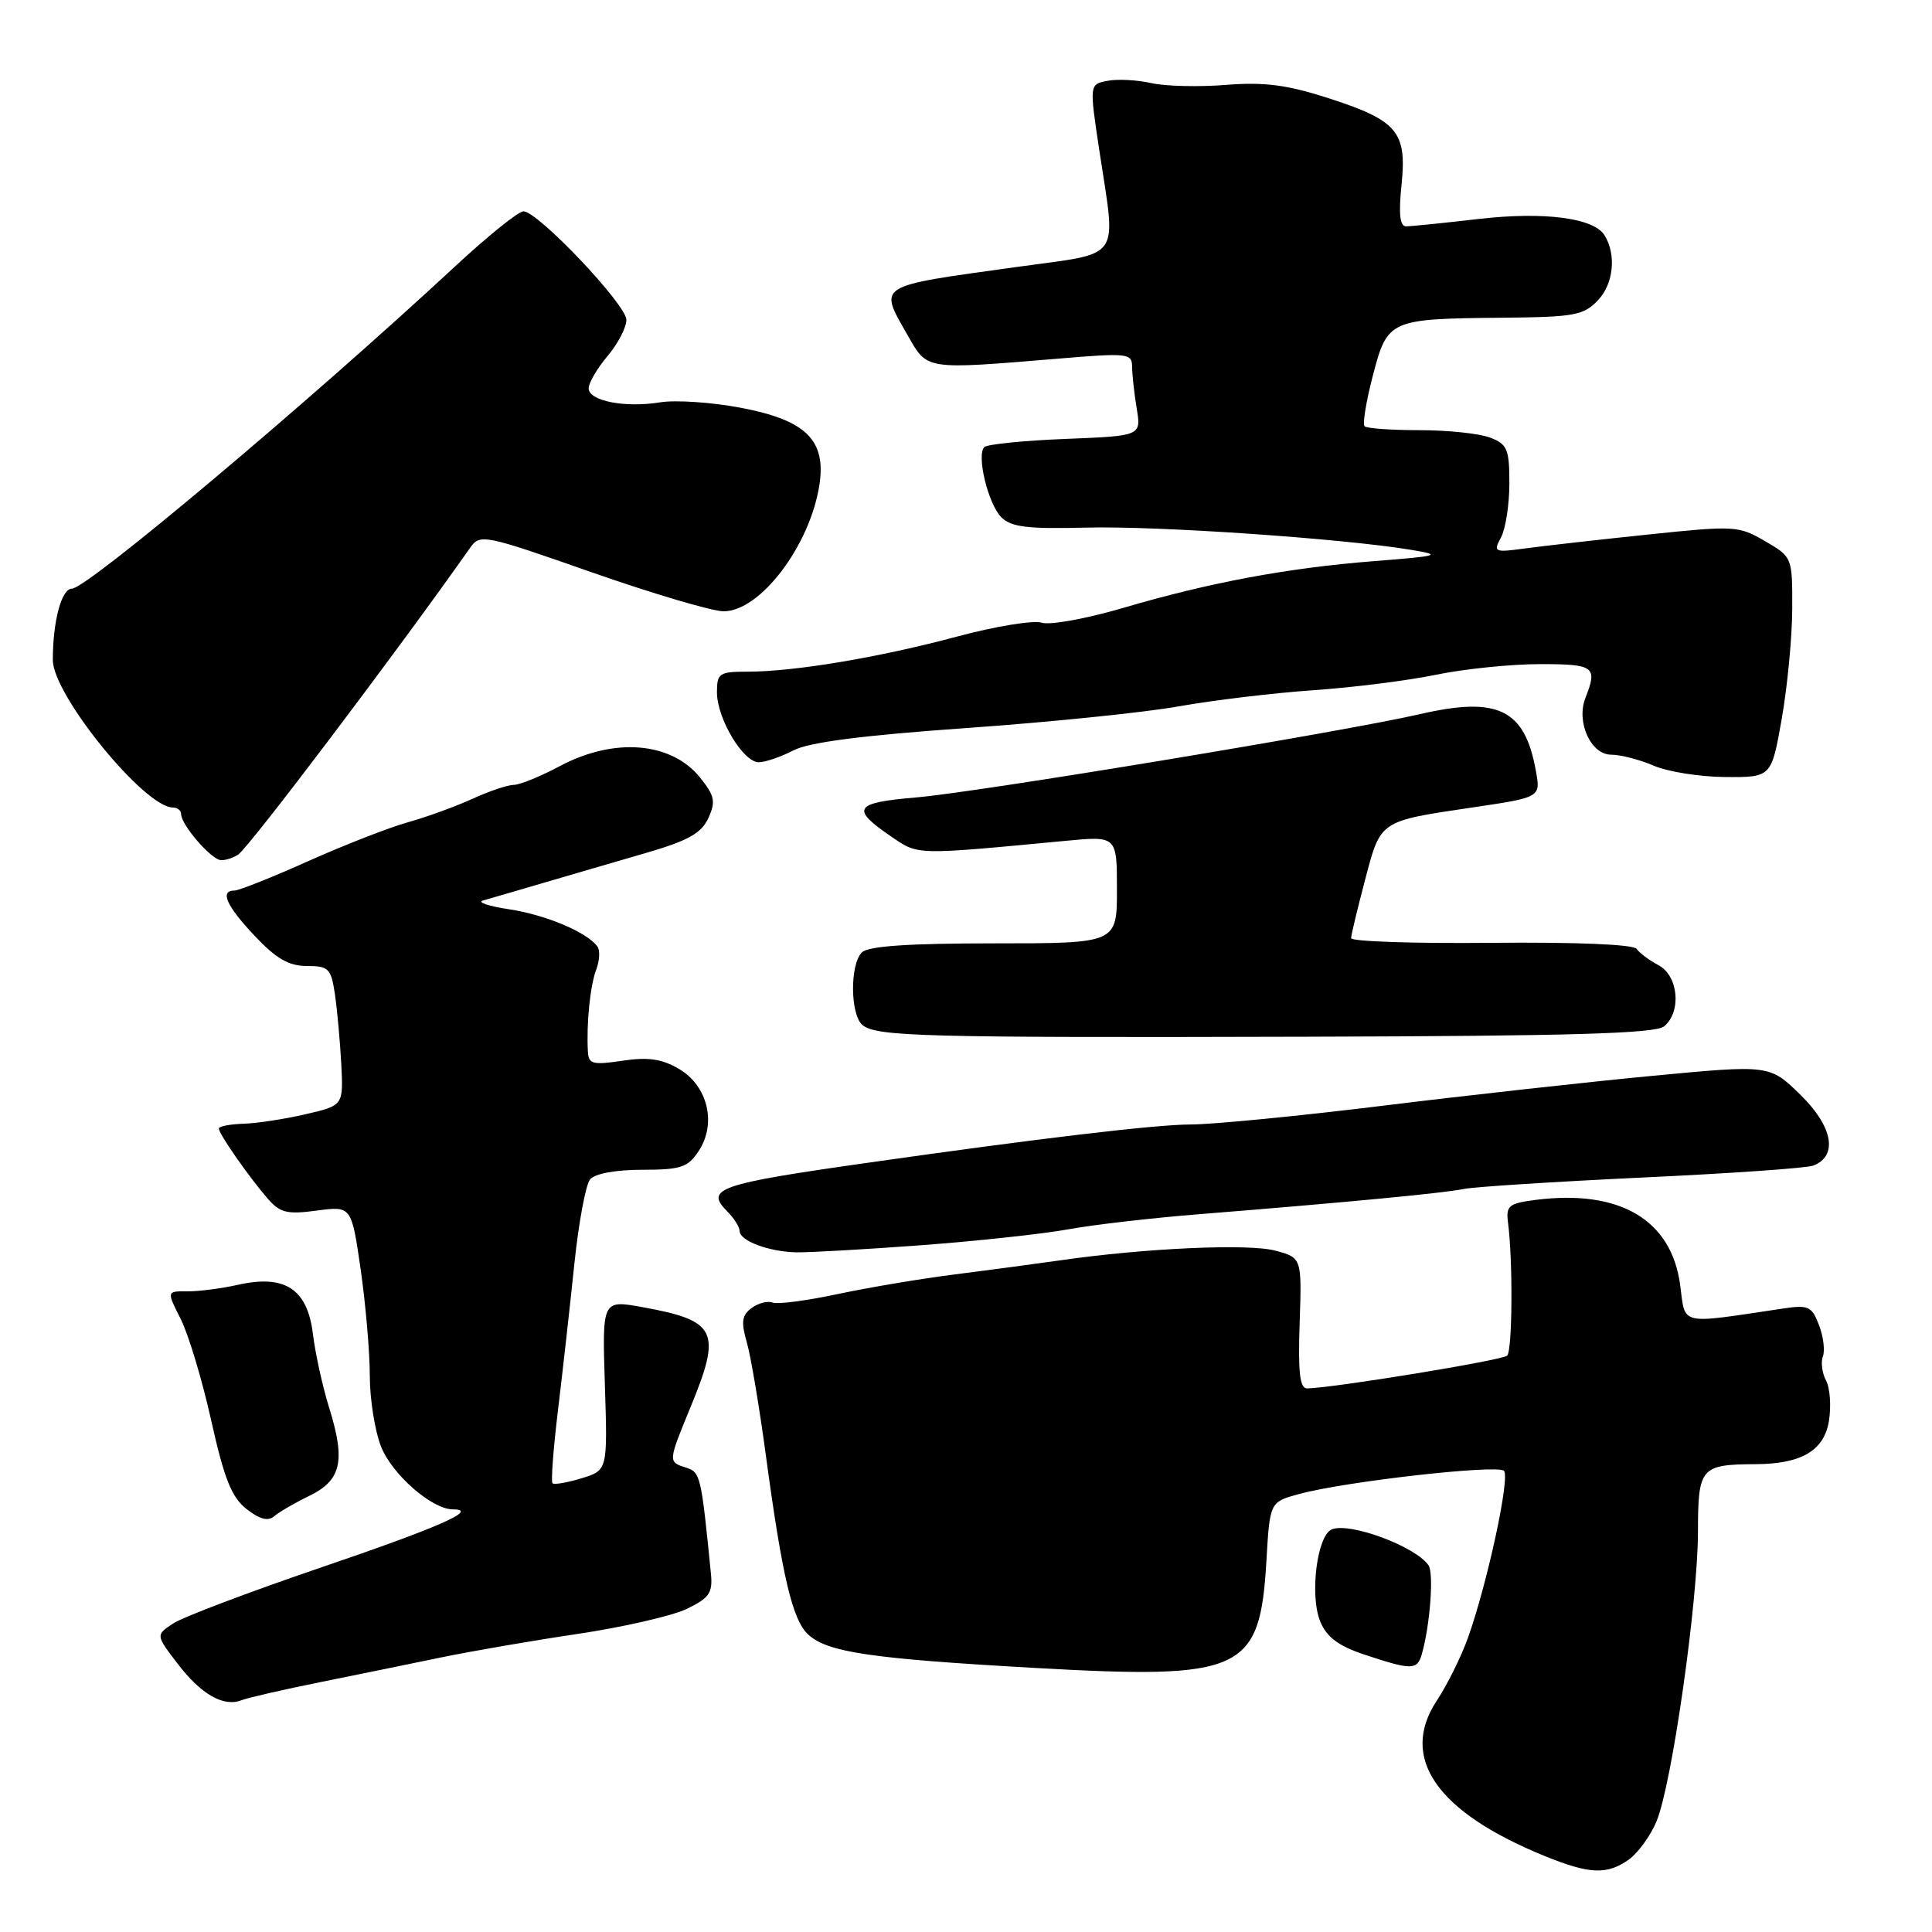 <?xml version="1.0" encoding="UTF-8" standalone="no"?>
<!DOCTYPE svg PUBLIC "-//W3C//DTD SVG 1.1//EN" "http://www.w3.org/Graphics/SVG/1.1/DTD/svg11.dtd" >
<svg xmlns="http://www.w3.org/2000/svg" xmlns:xlink="http://www.w3.org/1999/xlink" version="1.1" viewBox="0 0 256 256">
 <g >
 <path fill="currentColor"
d=" M 215.79 246.43 C 217.02 245.57 218.69 243.28 219.50 241.33 C 221.52 236.51 224.99 212.22 224.99 202.87 C 225.00 194.46 225.36 194.05 232.60 194.01 C 238.69 193.99 241.70 192.22 242.34 188.30 C 242.66 186.33 242.49 183.91 241.96 182.93 C 241.44 181.95 241.25 180.51 241.54 179.74 C 241.84 178.97 241.61 177.10 241.03 175.59 C 240.08 173.09 239.63 172.88 236.24 173.39 C 222.31 175.47 223.35 175.71 222.63 170.27 C 221.48 161.62 214.63 157.58 203.50 158.99 C 199.92 159.45 199.53 159.76 199.82 162.00 C 200.48 167.05 200.40 178.94 199.71 179.63 C 199.09 180.24 176.78 183.90 173.21 183.97 C 172.23 183.99 171.99 181.91 172.21 175.33 C 172.50 166.67 172.50 166.67 169.00 165.72 C 165.47 164.76 151.70 165.38 140.50 167.00 C 137.20 167.47 130.90 168.31 126.50 168.87 C 122.10 169.42 115.15 170.59 111.05 171.46 C 106.95 172.34 103.05 172.85 102.39 172.60 C 101.73 172.34 100.47 172.67 99.59 173.32 C 98.30 174.27 98.18 175.16 98.95 177.84 C 99.48 179.68 100.62 186.43 101.48 192.84 C 103.66 208.99 105.01 214.70 107.12 216.61 C 109.70 218.94 115.37 219.78 136.96 221.00 C 164.74 222.57 166.95 221.54 167.81 206.77 C 168.26 199.01 168.26 199.01 172.20 197.95 C 178.34 196.29 198.41 194.03 199.28 194.89 C 200.12 195.72 197.12 209.66 194.52 217.00 C 193.64 219.47 191.78 223.23 190.38 225.35 C 185.37 232.94 190.38 240.13 204.77 245.97 C 210.62 248.34 212.92 248.44 215.79 246.43 Z  M 42.50 222.88 C 47.45 221.88 54.65 220.41 58.50 219.61 C 62.35 218.81 70.45 217.41 76.50 216.51 C 82.55 215.61 89.08 214.11 91.00 213.19 C 93.99 211.74 94.46 211.07 94.20 208.50 C 92.91 195.50 92.81 195.07 90.91 194.47 C 88.51 193.71 88.51 193.72 91.48 186.50 C 95.66 176.36 95.01 175.00 85.12 173.20 C 79.79 172.24 79.79 172.24 80.15 183.53 C 80.51 194.82 80.51 194.82 77.06 195.88 C 75.16 196.46 73.42 196.76 73.21 196.54 C 72.99 196.32 73.32 191.95 73.94 186.82 C 74.56 181.70 75.53 173.01 76.10 167.52 C 76.67 162.03 77.61 156.97 78.19 156.27 C 78.82 155.51 81.59 155.00 85.10 155.00 C 90.24 155.00 91.15 154.69 92.59 152.50 C 94.98 148.86 93.78 143.89 89.99 141.65 C 87.71 140.31 85.91 140.04 82.49 140.55 C 78.55 141.14 77.99 141.00 77.90 139.36 C 77.69 135.61 78.20 130.59 79.00 128.49 C 79.45 127.30 79.53 125.92 79.16 125.42 C 77.80 123.53 72.34 121.23 67.50 120.49 C 64.75 120.08 63.17 119.55 64.00 119.32 C 64.83 119.09 68.42 118.04 72.00 116.99 C 75.58 115.94 81.69 114.15 85.60 113.02 C 91.19 111.39 92.95 110.41 93.86 108.40 C 94.86 106.21 94.70 105.45 92.76 103.03 C 88.96 98.30 81.39 97.68 74.21 101.50 C 71.63 102.88 68.87 104.00 68.07 104.00 C 67.28 104.00 64.80 104.84 62.57 105.86 C 60.33 106.88 56.48 108.28 54.00 108.97 C 51.52 109.66 45.60 111.98 40.83 114.11 C 36.06 116.25 31.67 118.00 31.08 118.00 C 29.09 118.00 29.97 120.00 33.75 124.01 C 36.59 127.03 38.27 128.00 40.66 128.00 C 43.55 128.00 43.87 128.32 44.38 131.75 C 44.68 133.81 45.06 137.97 45.22 140.99 C 45.50 146.48 45.50 146.48 40.50 147.64 C 37.75 148.28 34.04 148.85 32.25 148.90 C 30.46 148.96 29.00 149.24 29.00 149.54 C 29.00 150.24 32.91 155.86 35.42 158.76 C 37.10 160.71 38.00 160.94 41.97 160.41 C 46.57 159.80 46.57 159.80 47.79 168.20 C 48.45 172.82 49.00 179.16 49.00 182.28 C 49.00 185.40 49.68 189.66 50.51 191.73 C 52.00 195.42 57.26 200.00 60.01 200.00 C 63.58 200.00 58.16 202.38 42.36 207.76 C 32.95 210.97 24.21 214.28 22.94 215.12 C 20.63 216.65 20.63 216.65 23.52 220.43 C 26.63 224.51 29.62 226.22 32.00 225.29 C 32.83 224.96 37.55 223.88 42.50 222.88 Z  M 188.38 219.25 C 189.48 215.46 190.02 208.44 189.28 207.40 C 187.51 204.89 178.93 201.70 176.49 202.64 C 174.52 203.40 173.51 211.39 174.94 214.86 C 175.80 216.94 177.35 218.10 180.81 219.25 C 187.02 221.31 187.77 221.31 188.38 219.25 Z  M 41.00 198.20 C 45.23 196.14 45.81 193.59 43.62 186.55 C 42.75 183.77 41.78 179.36 41.46 176.74 C 40.73 170.78 37.75 168.84 31.50 170.25 C 29.30 170.74 26.28 171.13 24.79 171.11 C 22.08 171.09 22.08 171.09 23.95 174.79 C 24.98 176.83 26.80 182.88 27.99 188.24 C 29.71 195.94 30.68 198.39 32.66 199.95 C 34.41 201.32 35.52 201.61 36.33 200.91 C 36.98 200.35 39.08 199.13 41.00 198.20 Z  M 122.05 165.00 C 129.45 164.45 138.20 163.50 141.50 162.90 C 144.80 162.29 152.68 161.38 159.00 160.88 C 178.21 159.34 191.37 158.09 194.00 157.54 C 195.38 157.26 206.00 156.58 217.61 156.03 C 229.23 155.49 239.42 154.78 240.26 154.45 C 243.57 153.18 242.88 149.30 238.60 145.10 C 234.50 141.08 234.50 141.08 219.00 142.55 C 210.47 143.36 194.39 145.14 183.27 146.51 C 172.14 147.88 160.66 149.00 157.77 149.00 C 153.19 149.00 137.76 150.83 115.00 154.07 C 95.17 156.88 93.36 157.51 96.36 160.51 C 97.26 161.41 98.00 162.58 98.00 163.10 C 98.00 164.42 101.85 165.86 105.55 165.94 C 107.23 165.97 114.65 165.55 122.05 165.00 Z  M 220.50 136.00 C 222.84 134.06 222.40 129.28 219.75 127.89 C 218.51 127.23 217.21 126.26 216.86 125.73 C 216.48 125.14 208.80 124.82 197.61 124.93 C 187.38 125.03 179.01 124.75 179.03 124.31 C 179.04 123.86 179.88 120.38 180.88 116.58 C 182.98 108.64 182.69 108.83 195.33 106.96 C 204.16 105.65 204.16 105.65 203.50 102.08 C 202.03 93.97 198.48 92.25 188.18 94.62 C 178.10 96.94 129.45 104.99 121.34 105.67 C 113.16 106.36 112.67 107.15 118.08 110.84 C 121.73 113.33 121.08 113.32 141.25 111.41 C 148.00 110.77 148.00 110.77 148.00 117.88 C 148.00 125.00 148.00 125.00 131.70 125.00 C 120.36 125.00 115.04 125.36 114.20 126.20 C 112.60 127.80 112.66 134.48 114.28 135.82 C 116.13 137.35 122.23 137.51 173.25 137.37 C 208.17 137.28 219.35 136.95 220.50 136.00 Z  M 31.57 113.23 C 33.07 112.19 52.66 86.28 62.30 72.58 C 63.60 70.72 64.12 70.82 78.40 75.83 C 86.51 78.67 94.38 81.00 95.88 81.00 C 100.71 81.00 107.27 72.39 108.56 64.35 C 109.52 58.34 106.83 55.67 98.15 54.03 C 94.31 53.30 89.51 52.98 87.48 53.31 C 82.79 54.07 78.00 53.13 78.00 51.45 C 78.00 50.74 79.12 48.82 80.50 47.18 C 81.88 45.55 83.00 43.39 83.00 42.38 C 83.00 40.37 71.27 28.00 69.36 28.00 C 68.70 28.00 64.64 31.27 60.33 35.27 C 40.94 53.27 11.54 78.00 9.53 78.00 C 8.15 78.00 7.00 82.30 7.00 87.46 C 7.00 92.07 19.15 107.00 22.91 107.00 C 23.51 107.00 24.00 107.39 24.00 107.87 C 24.00 109.32 28.07 114.00 29.32 113.98 C 29.97 113.98 30.98 113.64 31.57 113.23 Z  M 236.09 95.25 C 236.84 90.99 237.47 84.42 237.48 80.66 C 237.50 73.84 237.49 73.81 233.87 71.70 C 230.37 69.66 229.83 69.63 218.37 70.83 C 211.84 71.51 204.54 72.34 202.15 72.66 C 197.98 73.23 197.84 73.17 198.90 71.19 C 199.50 70.06 200.00 66.84 200.00 64.04 C 200.00 59.50 199.72 58.85 197.43 57.98 C 196.02 57.44 191.82 57.00 188.10 57.00 C 184.38 57.00 181.10 56.77 180.81 56.48 C 180.53 56.19 181.02 53.18 181.91 49.77 C 183.85 42.34 184.08 42.24 199.08 42.10 C 208.68 42.01 209.85 41.79 211.77 39.75 C 213.81 37.58 214.19 33.73 212.61 31.18 C 211.19 28.87 204.62 28.02 195.96 29.01 C 191.31 29.55 186.97 29.99 186.32 29.99 C 185.49 30.00 185.31 28.37 185.71 24.49 C 186.44 17.44 185.17 15.95 175.91 12.97 C 170.50 11.23 167.49 10.85 162.44 11.25 C 158.86 11.54 154.41 11.43 152.55 11.01 C 150.68 10.59 148.08 10.45 146.75 10.71 C 144.35 11.17 144.35 11.17 145.65 19.83 C 147.91 34.84 148.93 33.39 134.69 35.38 C 115.85 38.00 116.41 37.64 120.31 44.50 C 122.90 49.05 122.54 48.99 140.25 47.52 C 149.44 46.75 150.00 46.81 150.01 48.60 C 150.02 49.65 150.29 52.13 150.62 54.13 C 151.22 57.76 151.22 57.76 141.16 58.16 C 135.63 58.38 130.80 58.87 130.43 59.24 C 129.36 60.31 130.93 66.79 132.69 68.55 C 133.99 69.84 136.17 70.11 143.90 69.91 C 153.27 69.66 178.00 71.36 187.00 72.86 C 191.15 73.55 190.77 73.67 182.09 74.35 C 170.57 75.26 160.28 77.18 148.76 80.57 C 143.95 81.98 139.12 82.86 138.03 82.51 C 136.93 82.16 131.87 82.99 126.77 84.36 C 116.48 87.12 105.24 89.00 99.06 89.00 C 95.30 89.00 95.00 89.20 95.00 91.75 C 95.01 95.22 98.47 101.00 100.53 101.00 C 101.40 101.00 103.46 100.30 105.13 99.43 C 107.22 98.35 114.28 97.44 128.05 96.47 C 138.99 95.70 151.67 94.41 156.22 93.59 C 160.78 92.78 168.78 91.82 174.00 91.46 C 179.22 91.10 186.57 90.18 190.32 89.40 C 194.06 88.63 200.25 88.00 204.07 88.00 C 211.28 88.00 211.71 88.32 210.07 92.50 C 208.83 95.67 210.80 100.00 213.48 100.00 C 214.74 100.00 217.28 100.66 219.14 101.46 C 220.99 102.26 225.25 102.94 228.61 102.96 C 234.72 103.00 234.72 103.00 236.09 95.25 Z "/>
</g>
</svg>
